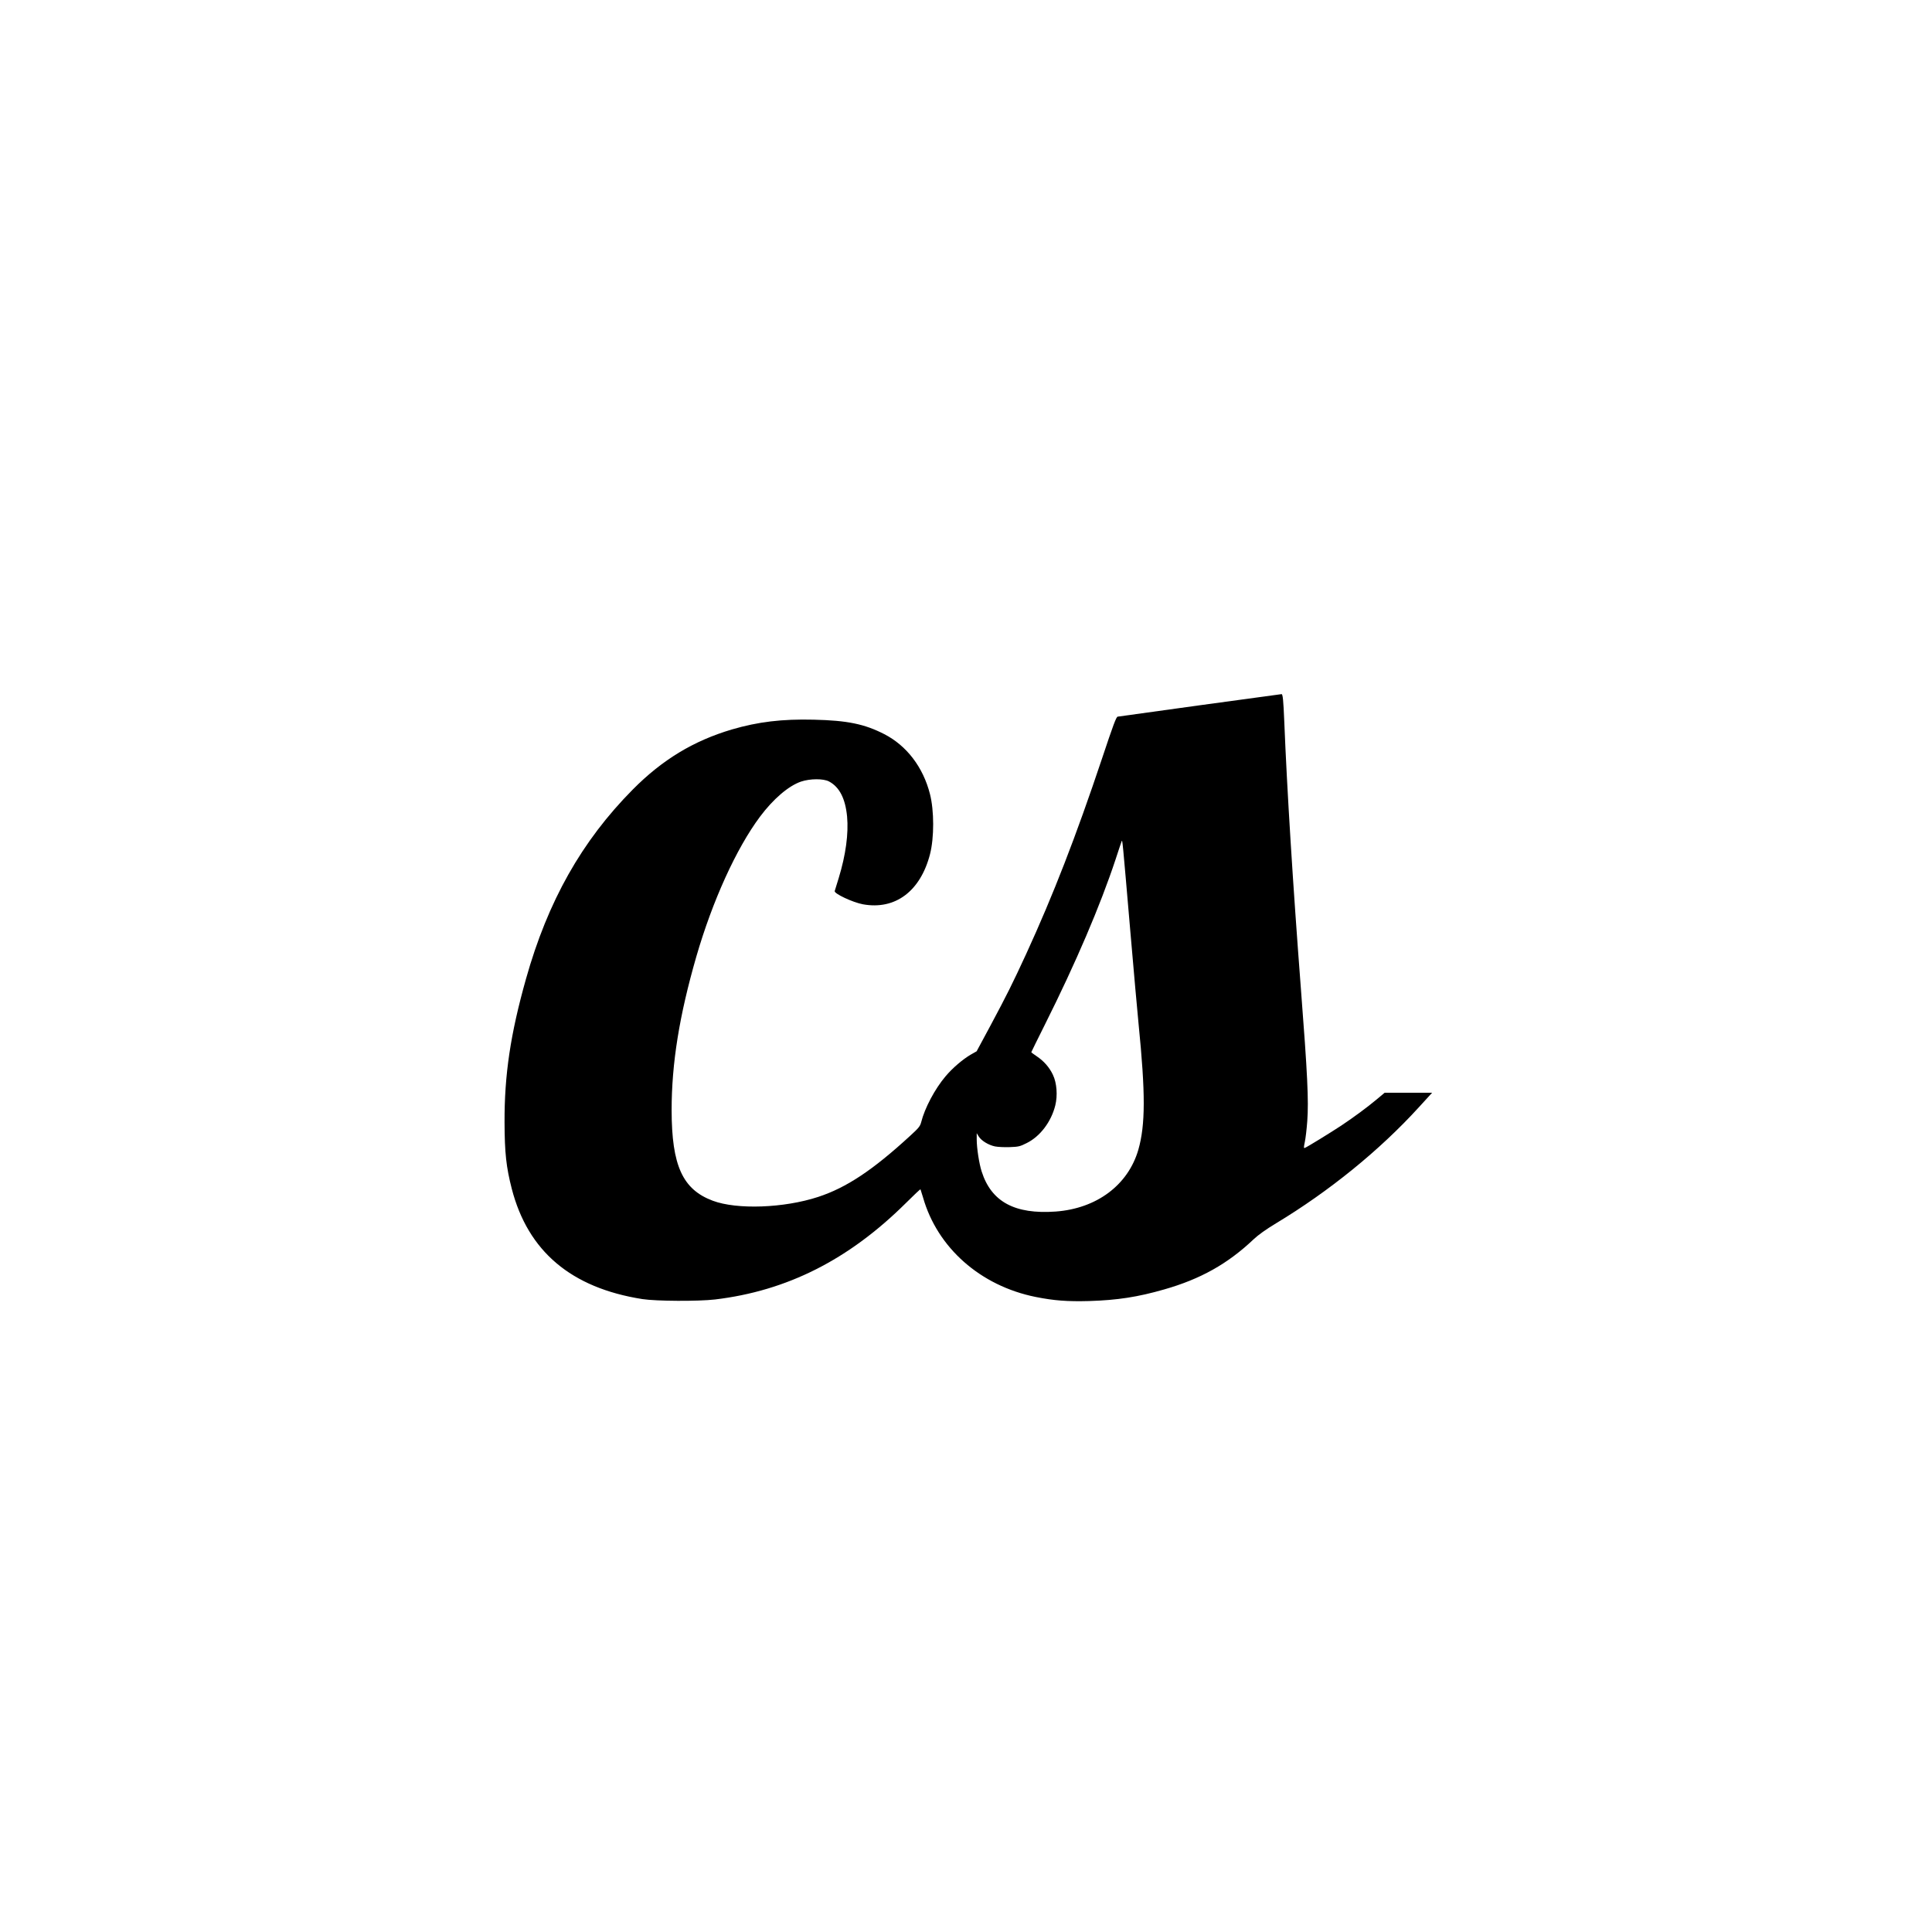 <?xml version="1.0" standalone="no"?>
<!DOCTYPE svg PUBLIC "-//W3C//DTD SVG 20010904//EN"
 "http://www.w3.org/TR/2001/REC-SVG-20010904/DTD/svg10.dtd">
<svg version="1.0" xmlns="http://www.w3.org/2000/svg"
 width="1982pt" height="1982pt" viewBox="0 0 1982 1982"
 preserveAspectRatio="xMidYMid meet">

<g transform="translate(0,1982) scale(0.1,-0.1)"
fill="#000000" stroke="none">
<path d="M12310 12585 c-454 -63 -833 -115 -844 -117 -15 -2 -46 -86 -160
-428 -269 -804 -502 -1403 -778 -2005 -142 -308 -199 -422 -369 -740 l-140
-260 -60 -34 c-82 -48 -187 -137 -260 -224 -108 -128 -213 -325 -249 -470 -11
-41 -25 -59 -114 -140 -382 -351 -653 -531 -943 -626 -351 -115 -833 -132
-1081 -39 -310 116 -421 361 -422 928 0 482 79 971 253 1575 166 573 410 1110
653 1436 136 182 293 317 422 361 93 31 229 32 287 1 107 -57 167 -175 185
-359 16 -176 -13 -393 -86 -632 -20 -64 -38 -124 -41 -133 -8 -26 186 -117
290 -136 331 -60 590 134 688 515 43 169 43 446 -1 617 -70 275 -239 496 -469
614 -203 104 -379 140 -723 148 -327 8 -571 -22 -839 -100 -395 -117 -715
-311 -1018 -617 -523 -528 -871 -1145 -1095 -1942 -159 -564 -222 -985 -220
-1473 1 -311 17 -458 74 -680 166 -642 609 -1017 1340 -1132 142 -22 573 -24
745 -4 739 88 1372 408 1957 988 81 81 149 145 151 142 1 -2 13 -40 26 -83
147 -517 589 -907 1155 -1021 190 -38 326 -48 550 -42 289 9 498 41 769 119
372 106 651 262 917 514 50 47 126 101 230 164 544 328 1062 748 1464 1189
l138 151 -244 0 -243 0 -80 -67 c-102 -85 -232 -181 -365 -270 -108 -71 -349
-220 -374 -229 -12 -5 -12 5 0 62 8 36 19 132 25 213 15 211 3 472 -66 1366
-81 1058 -142 2034 -170 2735 -9 214 -15 280 -28 279 -7 -1 -383 -52 -837
-114z m-715 -2310 c36 -418 74 -848 85 -955 72 -718 71 -1039 -2 -1295 -105
-362 -427 -603 -848 -634 -420 -30 -660 100 -759 410 -26 79 -51 242 -51 329
l0 65 20 -33 c27 -44 100 -89 168 -103 31 -6 99 -9 152 -7 88 3 105 7 172 41
138 68 252 218 294 387 25 101 16 229 -24 313 -36 77 -93 142 -168 192 -30 20
-54 38 -54 41 0 2 63 130 140 284 318 635 568 1221 725 1695 30 94 59 177 62
185 8 18 7 30 88 -915z"/>
</g>
</svg>
